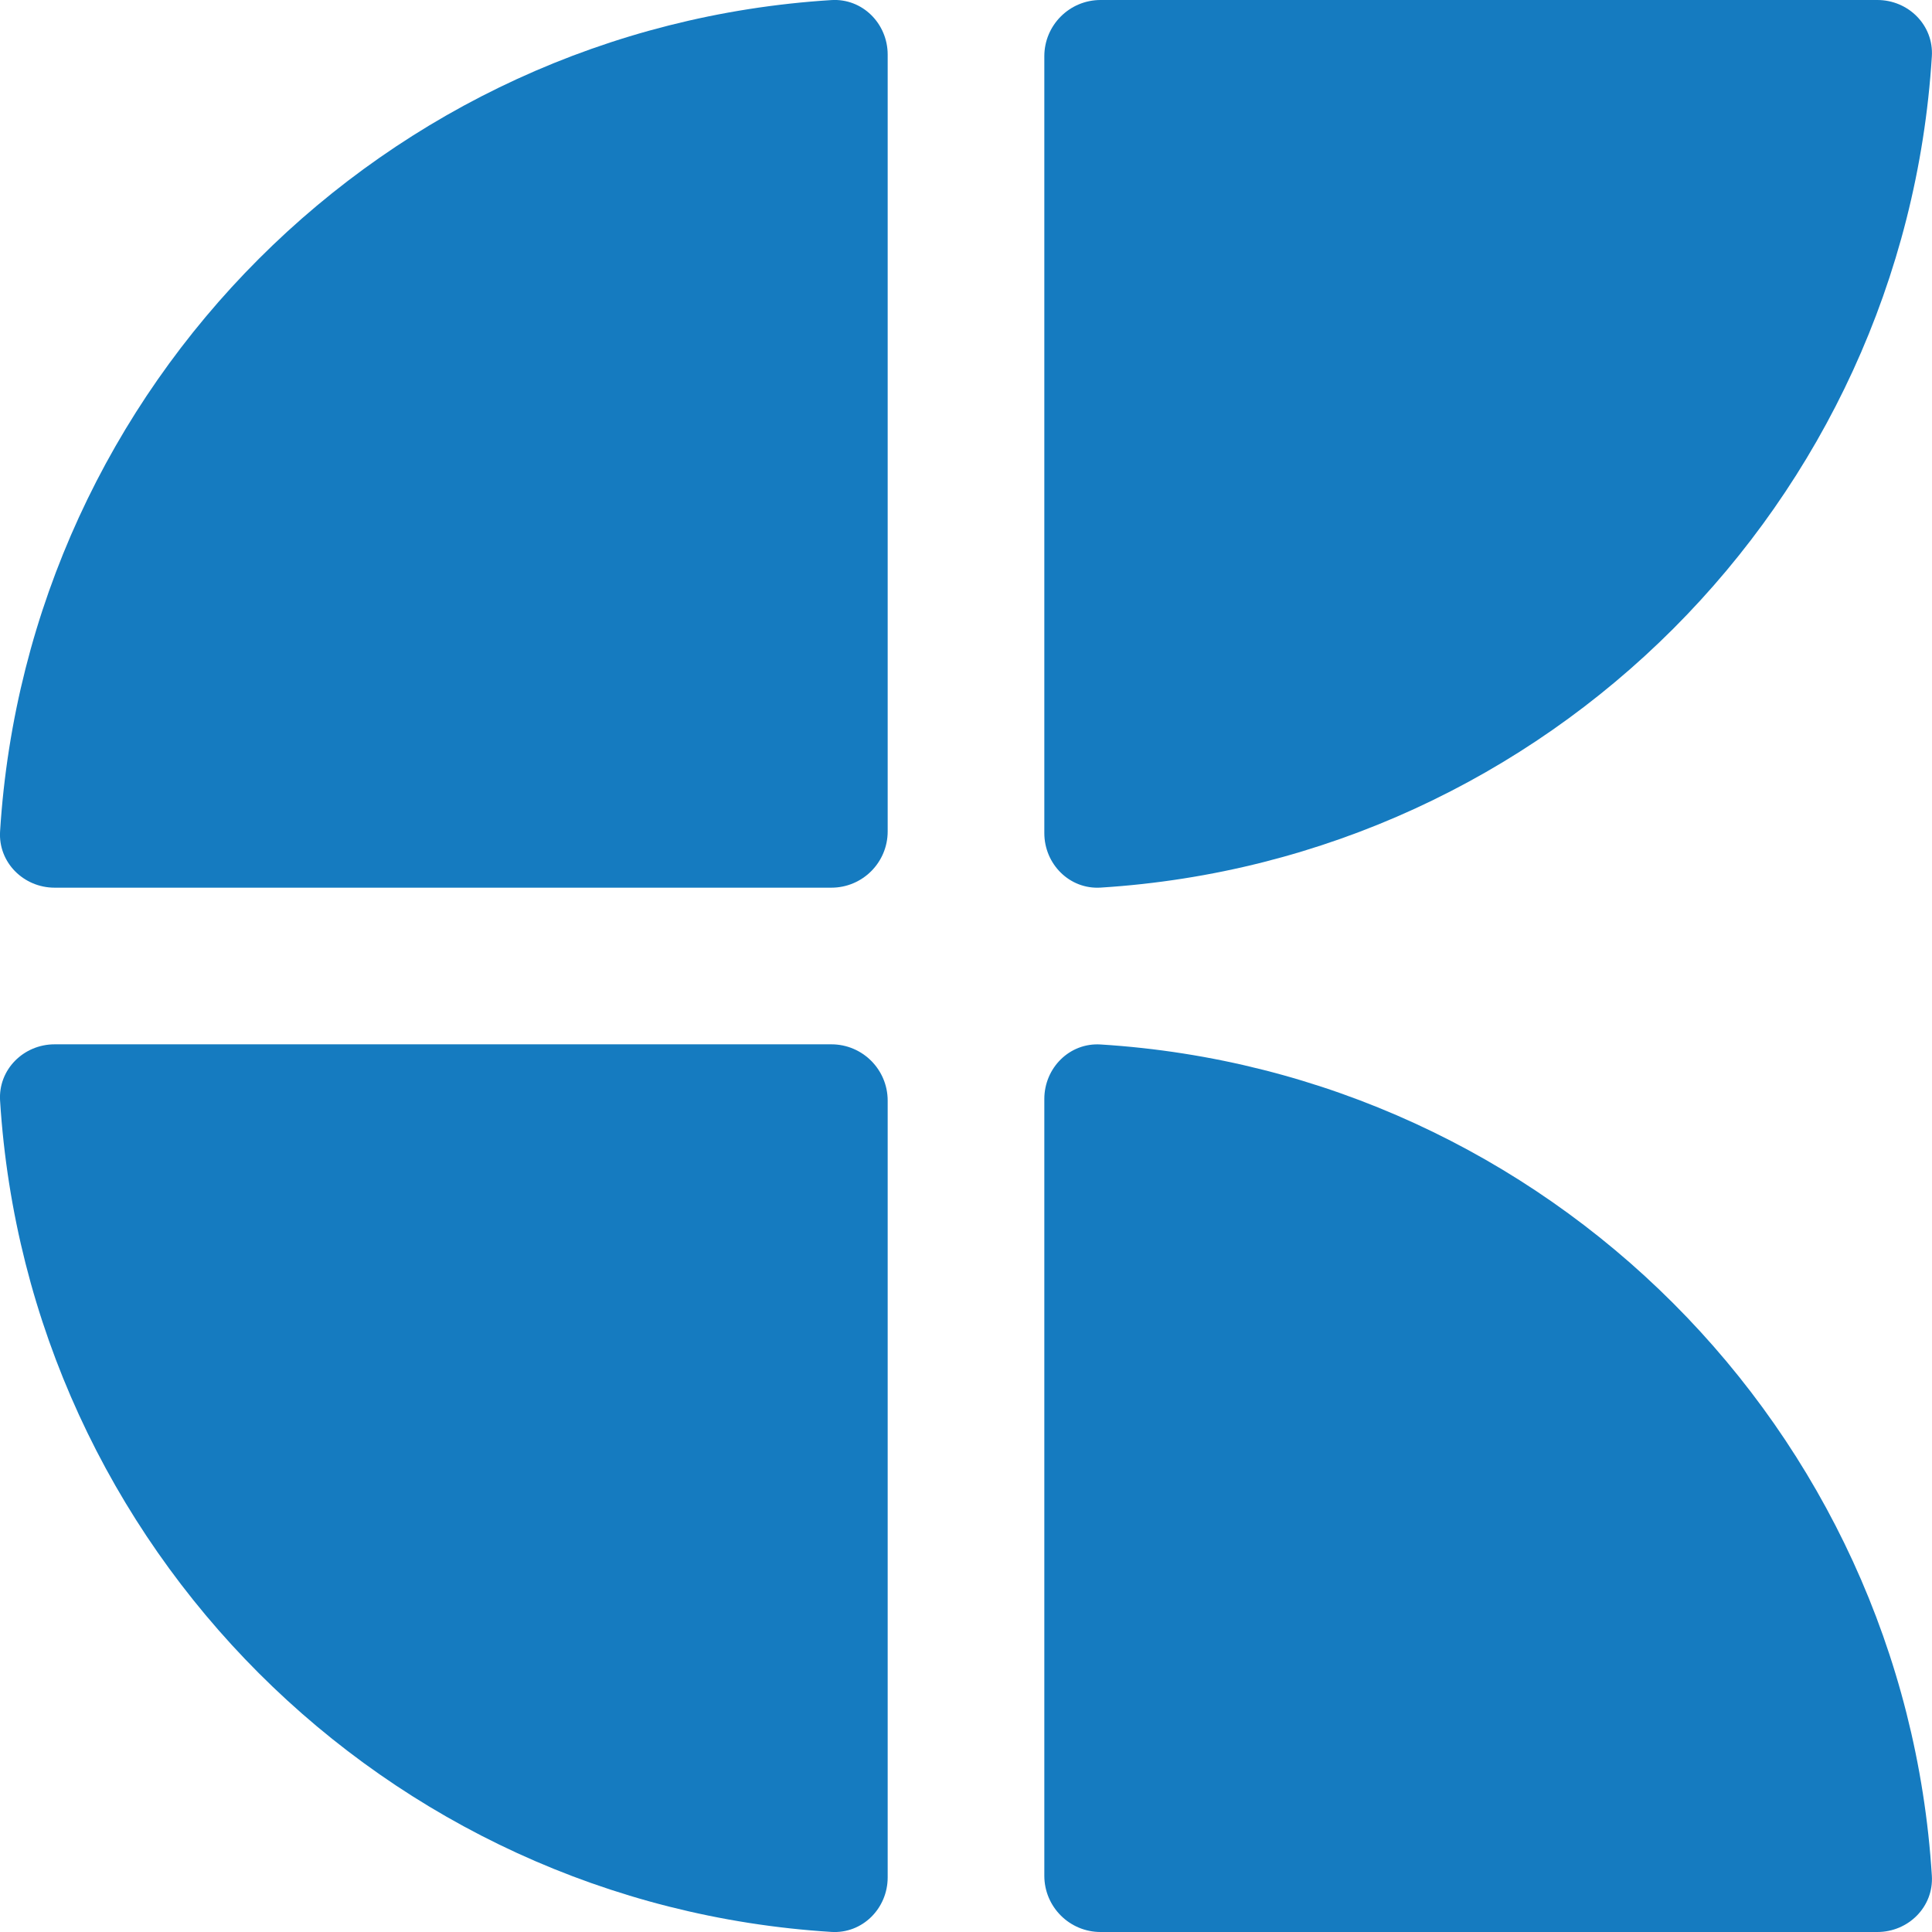 <svg width="26" height="26" viewBox="0 0 26 26" fill="none" xmlns="http://www.w3.org/2000/svg">
<path fill-rule="evenodd" clip-rule="evenodd" d="M14.054 25.243C14.054 25.661 14.393 26 14.811 26H25.264C25.683 26 26.024 25.66 25.998 25.243C25.623 19.236 20.818 14.431 14.811 14.056C14.394 14.03 14.054 14.371 14.054 14.79V25.243Z" fill="#157BC0"/>
<path fill-rule="evenodd" clip-rule="evenodd" d="M11.946 14.812C11.946 14.393 11.607 14.054 11.188 14.054H0.735C0.317 14.054 -0.025 14.394 0.001 14.812C0.377 20.818 5.182 25.624 11.188 25.999C11.606 26.025 11.946 25.683 11.946 25.265V14.812Z" fill="#157BC0"/>
<path fill-rule="evenodd" clip-rule="evenodd" d="M11.946 11.189C11.946 11.607 11.607 11.946 11.188 11.946H0.735C0.317 11.946 -0.025 11.606 0.001 11.188C0.377 5.182 5.182 0.377 11.188 0.001C11.606 -0.025 11.946 0.317 11.946 0.735V11.189Z" fill="#157BC0"/>
<path fill-rule="evenodd" clip-rule="evenodd" d="M14.054 0.757C14.054 0.339 14.393 0 14.811 0H25.264C25.683 0 26.024 0.34 25.998 0.758C25.623 6.764 20.818 11.569 14.811 11.945C14.394 11.971 14.054 11.629 14.054 11.211V0.757Z" fill="#157BC0"/>
</svg>
